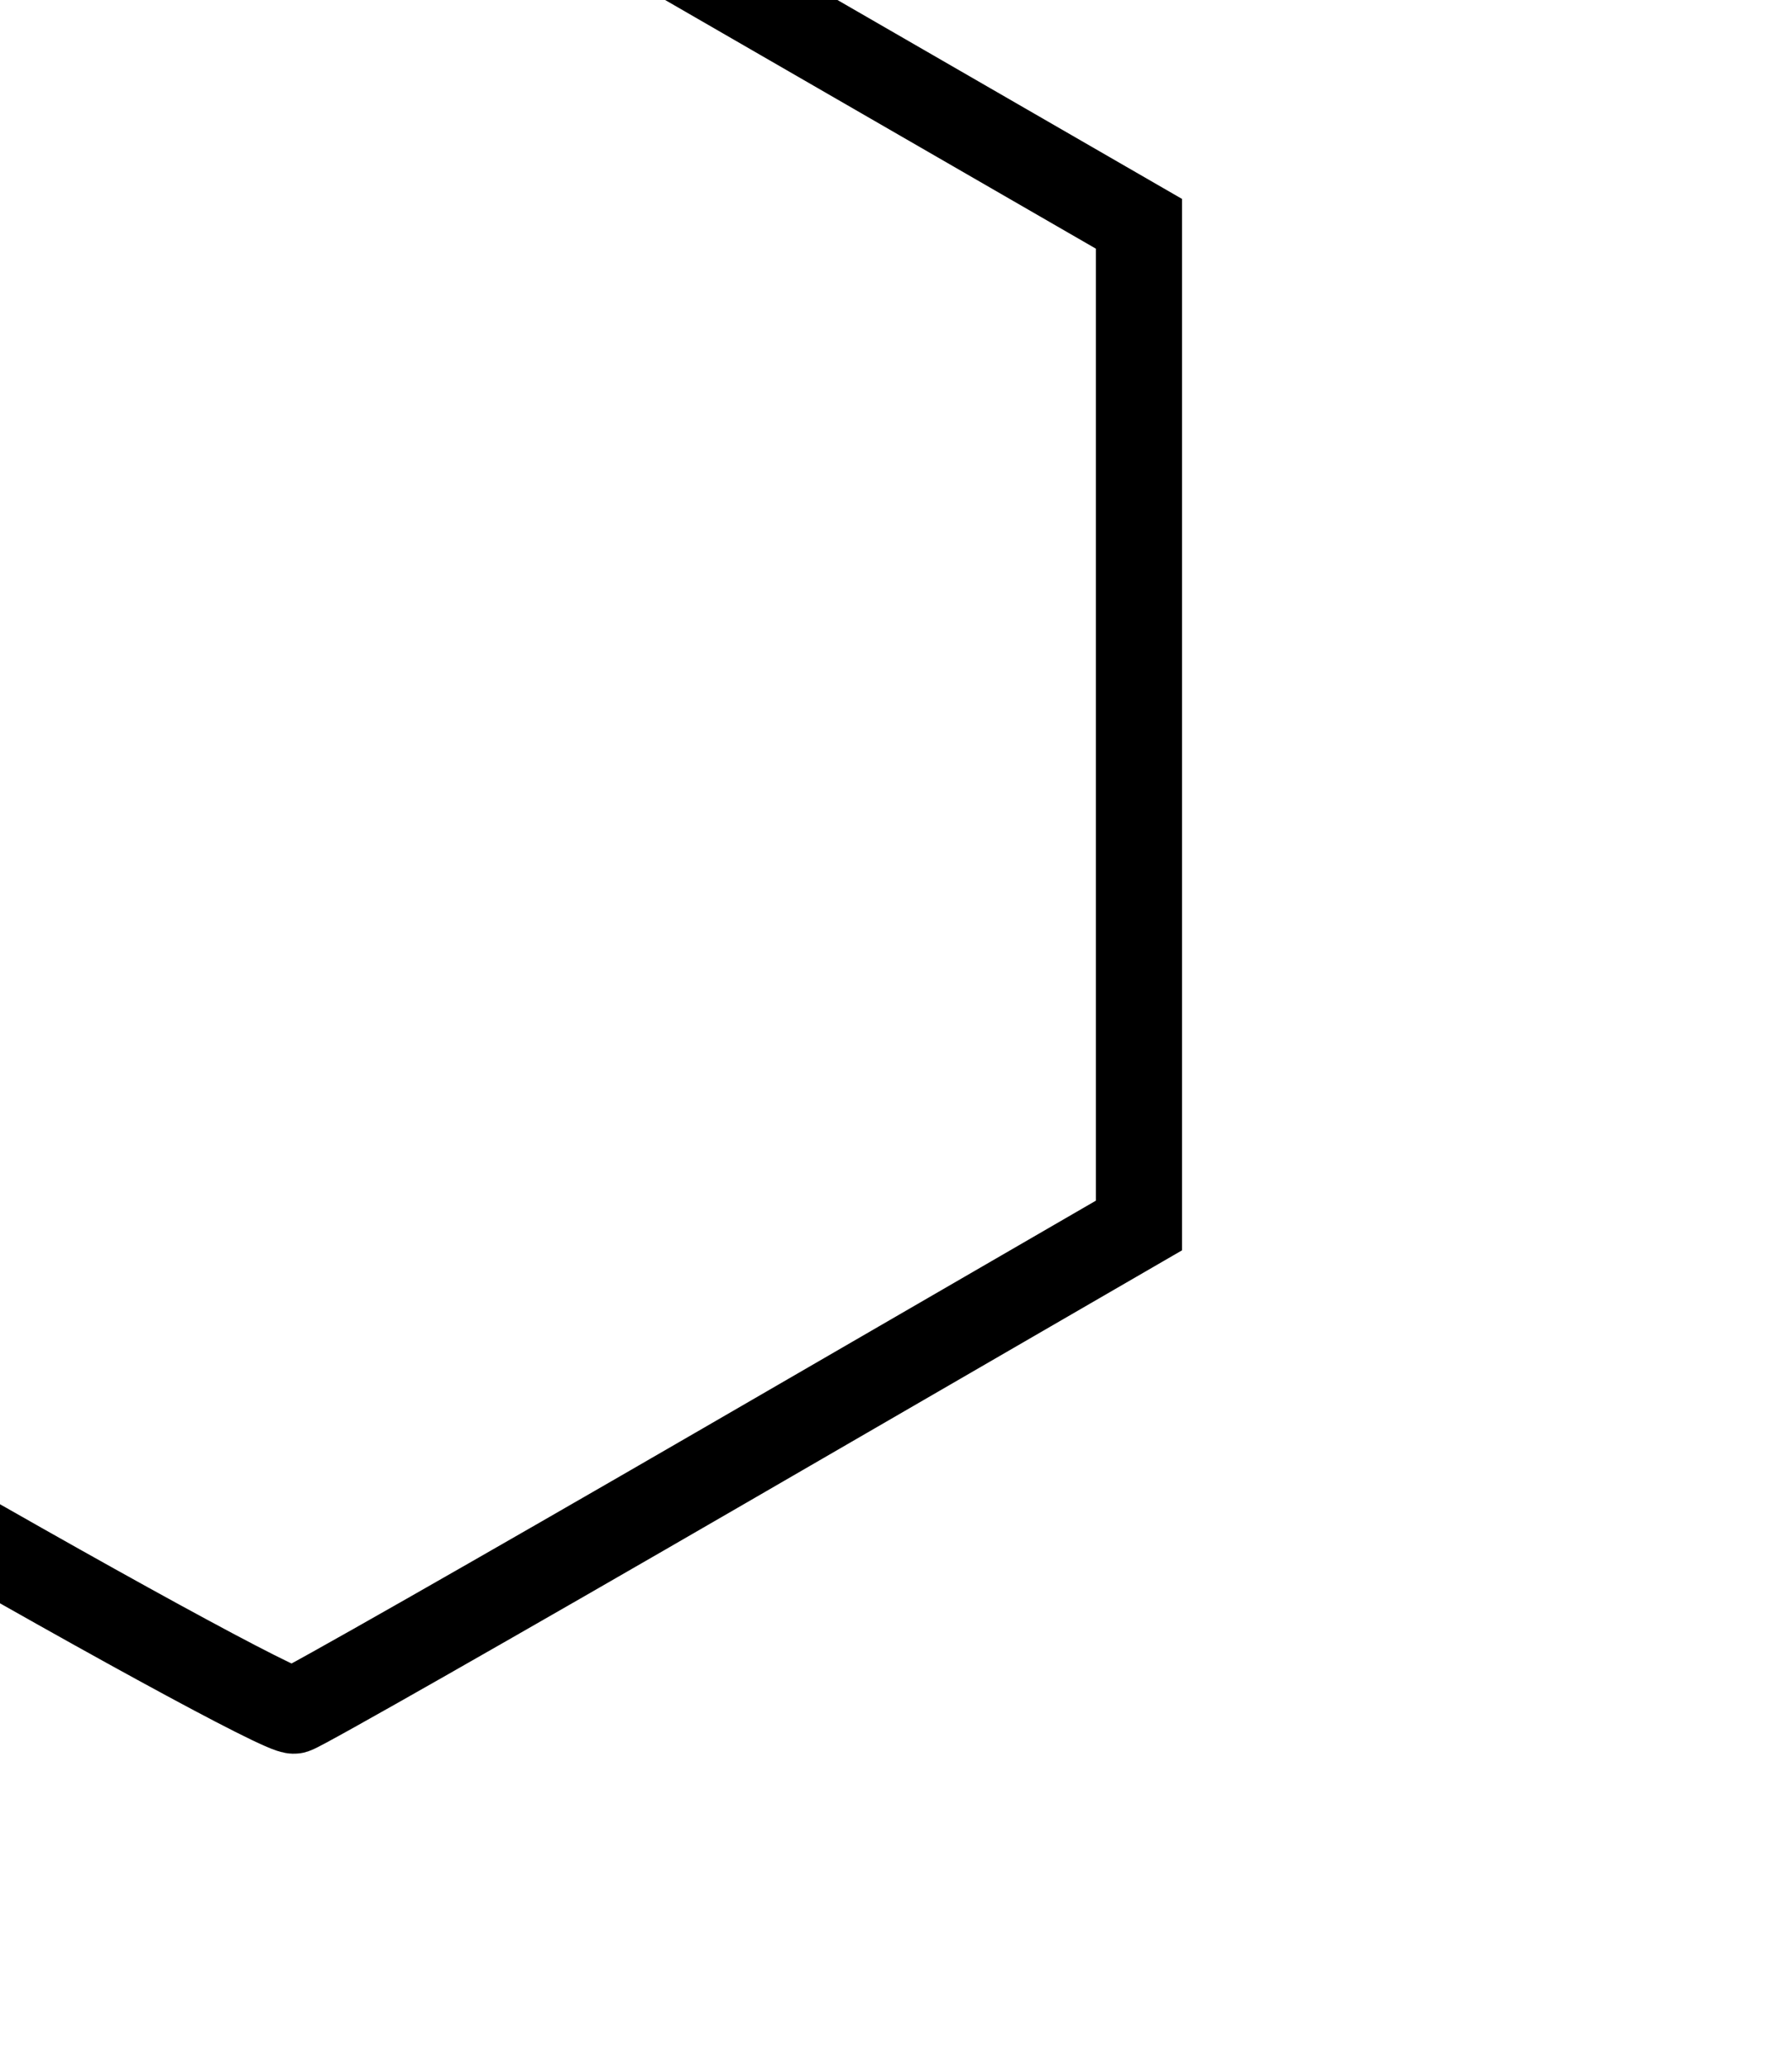 <?xml version="1.0" encoding="UTF-8" standalone="no"?>
<!-- Created with Inkscape (http://www.inkscape.org/) -->

<svg
   xmlns:dc="http://purl.org/dc/elements/1.1/"
   xmlns:cc="http://creativecommons.org/ns#"
   xmlns:rdf="http://www.w3.org/1999/02/22-rdf-syntax-ns#"
   xmlns:svg="http://www.w3.org/2000/svg"
   xmlns="http://www.w3.org/2000/svg"
   xmlns:sodipodi="http://sodipodi.sourceforge.net/DTD/sodipodi-0.dtd"
   xmlns:inkscape="http://www.inkscape.org/namespaces/inkscape"
   id="svg4268"
   version="1.1"
   inkscape:version="0.91 r13725"
   width="104"
   height="120"
   viewBox="0 0 104 120"
   sodipodi:docname="hex.svg">
  <defs
     id="defs4272" />
  <sodipodi:namedview
     pagecolor="#ffffff"
     bordercolor="#666666"
     borderopacity="1"
     objecttolerance="10"
     gridtolerance="10"
     guidetolerance="10"
     inkscape:pageopacity="0"
     inkscape:pageshadow="2"
     inkscape:window-width="1920"
     inkscape:window-height="1017"
     id="namedview4270"
     showgrid="false"
     inkscape:zoom="3.9333333"
     inkscape:cx="2.3638569"
     inkscape:cy="82.452315"
     inkscape:window-x="-8"
     inkscape:window-y="-8"
     inkscape:window-maximized="1"
     inkscape:current-layer="svg4268" />
  <path
     style="fill:none;stroke:#000000;stroke-width:5;stroke-miterlimit:4;stroke-dasharray:none;stroke-opacity:1;fill-opacity:1"
     d="m -8.393,85.353 -24.51,-14.229 0,-29.004 0,-29.004 24.743,-14.357 24.743,-14.357 24.758,14.293 24.758,14.293 0,29.067 0,29.067 -24.029,13.921 c -13.216,7.657 -24.462,14.061 -24.99,14.231 -0.529,0.17 -11.991,-6.093 -25.471,-13.919 z"
     id="path4818"
     inkscape:connector-curvature="0" />
</svg>
